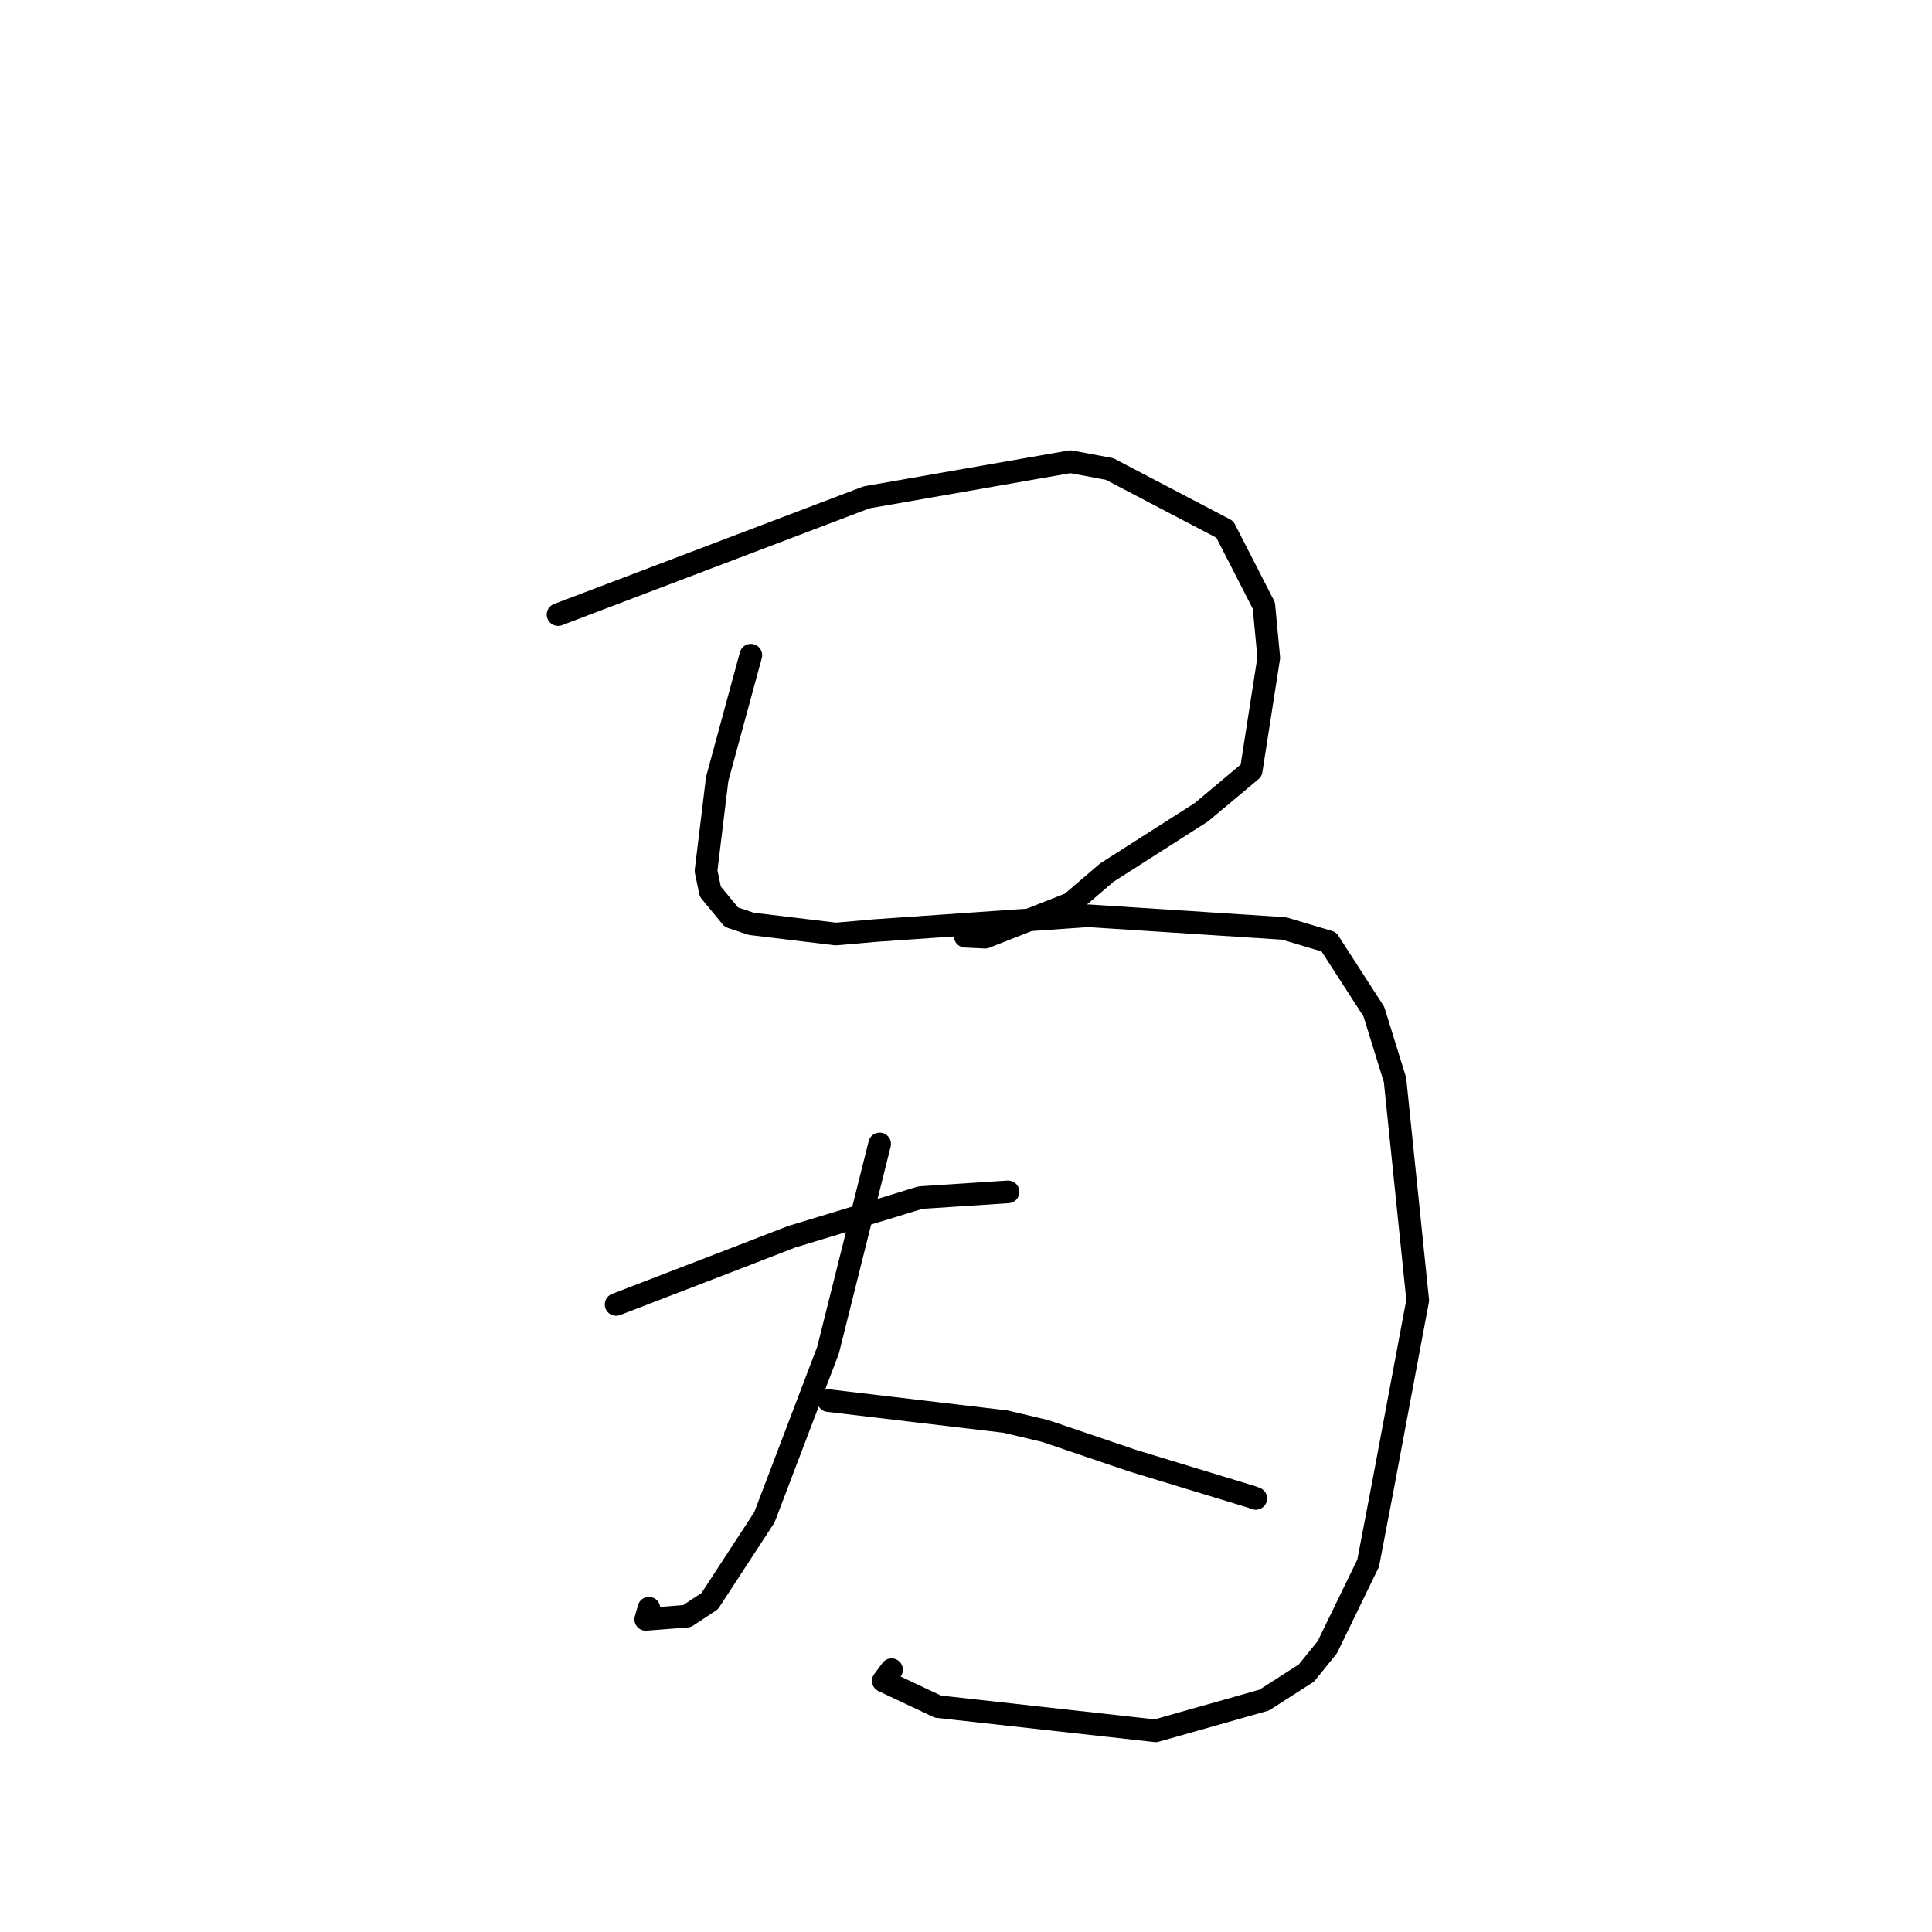 <?xml version="1.0" standalone="no"?>
    <svg width="256" height="256" xmlns="http://www.w3.org/2000/svg" version="1.1">
    <polyline stroke="black" stroke-width="3" stroke-linecap="round" fill="transparent" stroke-linejoin="round" points="73.943 81.434 90.545 75.125 107.146 68.816 114.818 65.902 141.84 61.174 147.022 62.144 162.292 70.139 167.469 80.244 168.12 87.144 165.788 102.102 159.185 107.626 146.658 115.628 141.884 119.717 130.543 124.182 127.899 124.057 " />
        <polyline stroke="black" stroke-width="3" stroke-linecap="round" fill="transparent" stroke-linejoin="round" points="99.49 86.82 97.261 95.017 95.031 103.213 93.549 115.405 94.123 118.149 96.914 121.529 99.537 122.41 110.754 123.763 115.991 123.303 144.177 121.343 170.147 123.026 176.073 124.794 182.042 134.038 184.847 143.092 187.857 172.305 183.277 196.726 181.29 207.125 175.874 218.269 173.104 221.687 167.516 225.271 153.13 229.343 124.28 226.135 117.039 222.724 118.138 221.245 " />
        <polyline stroke="black" stroke-width="3" stroke-linecap="round" fill="transparent" stroke-linejoin="round" points="81.637 172.849 89.341 169.882 97.045 166.916 104.893 163.879 118.179 159.85 121.945 158.691 133.473 157.935 133.574 157.928 " />
        <polyline stroke="black" stroke-width="3" stroke-linecap="round" fill="transparent" stroke-linejoin="round" points="116.559 151.576 113.14 165.239 109.721 178.903 101.289 201.048 94.039 212.157 91.023 214.148 85.564 214.575 85.982 213.095 " />
        <polyline stroke="black" stroke-width="3" stroke-linecap="round" fill="transparent" stroke-linejoin="round" points="109.769 185.587 121.5 186.978 133.232 188.369 138.501 189.618 150.007 193.525 165.843 198.347 166.345 198.531 166.395 198.549 166.398 198.551 " />
        </svg>